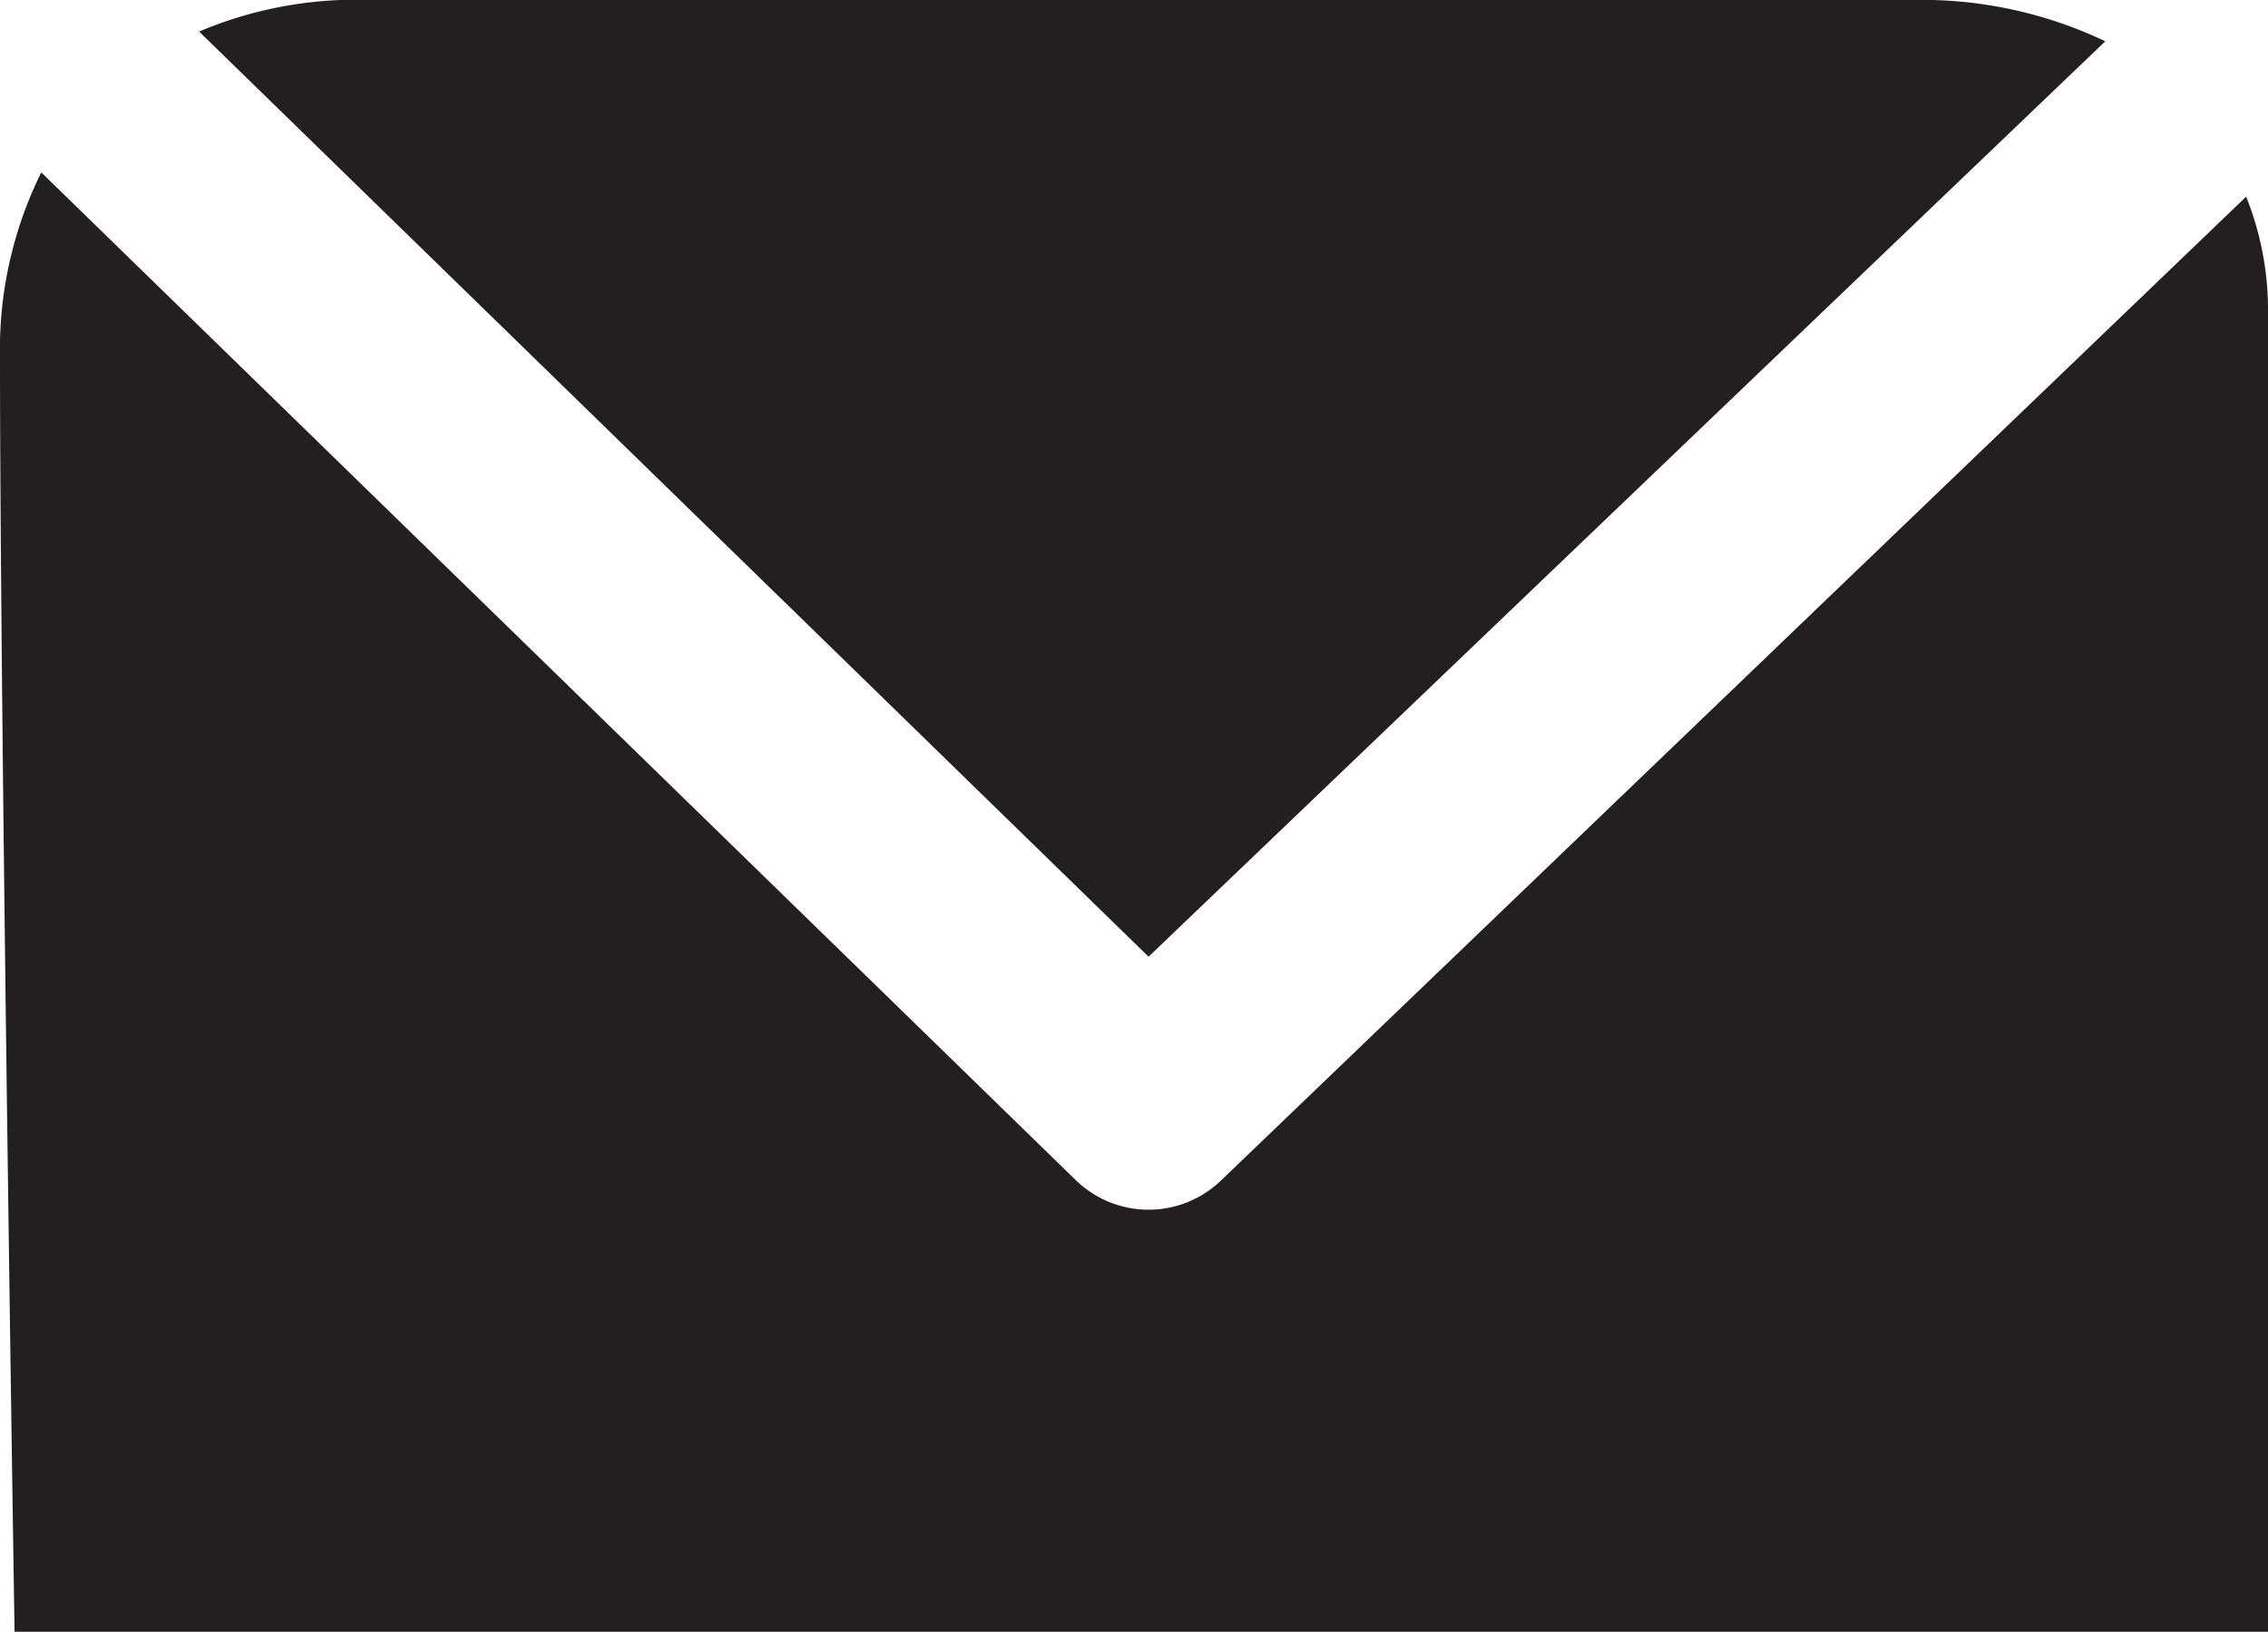 <svg id="Isolation_Mode" data-name="Isolation Mode" xmlns="http://www.w3.org/2000/svg" viewBox="0 0 9.34 6.72"><defs><style>.cls-1{fill:#231f20;}</style></defs><title>mail</title><path class="cls-1" d="M295.39,115.41l3.94-3.77a1.76,1.76,0,0,0-.8-.17h-6.47a1.66,1.66,0,0,0-.58.13Z" transform="translate(-290.66 -111.47)"/><path class="cls-1" d="M295.69,116.33a.43.43,0,0,1-.6,0l-4.26-4.15a1.64,1.64,0,0,0-.17.76c0,1.48.06,5.25.06,5.25H300v-5.44a1.25,1.25,0,0,0-.09-.47Z" transform="translate(-290.66 -111.47)"/></svg>